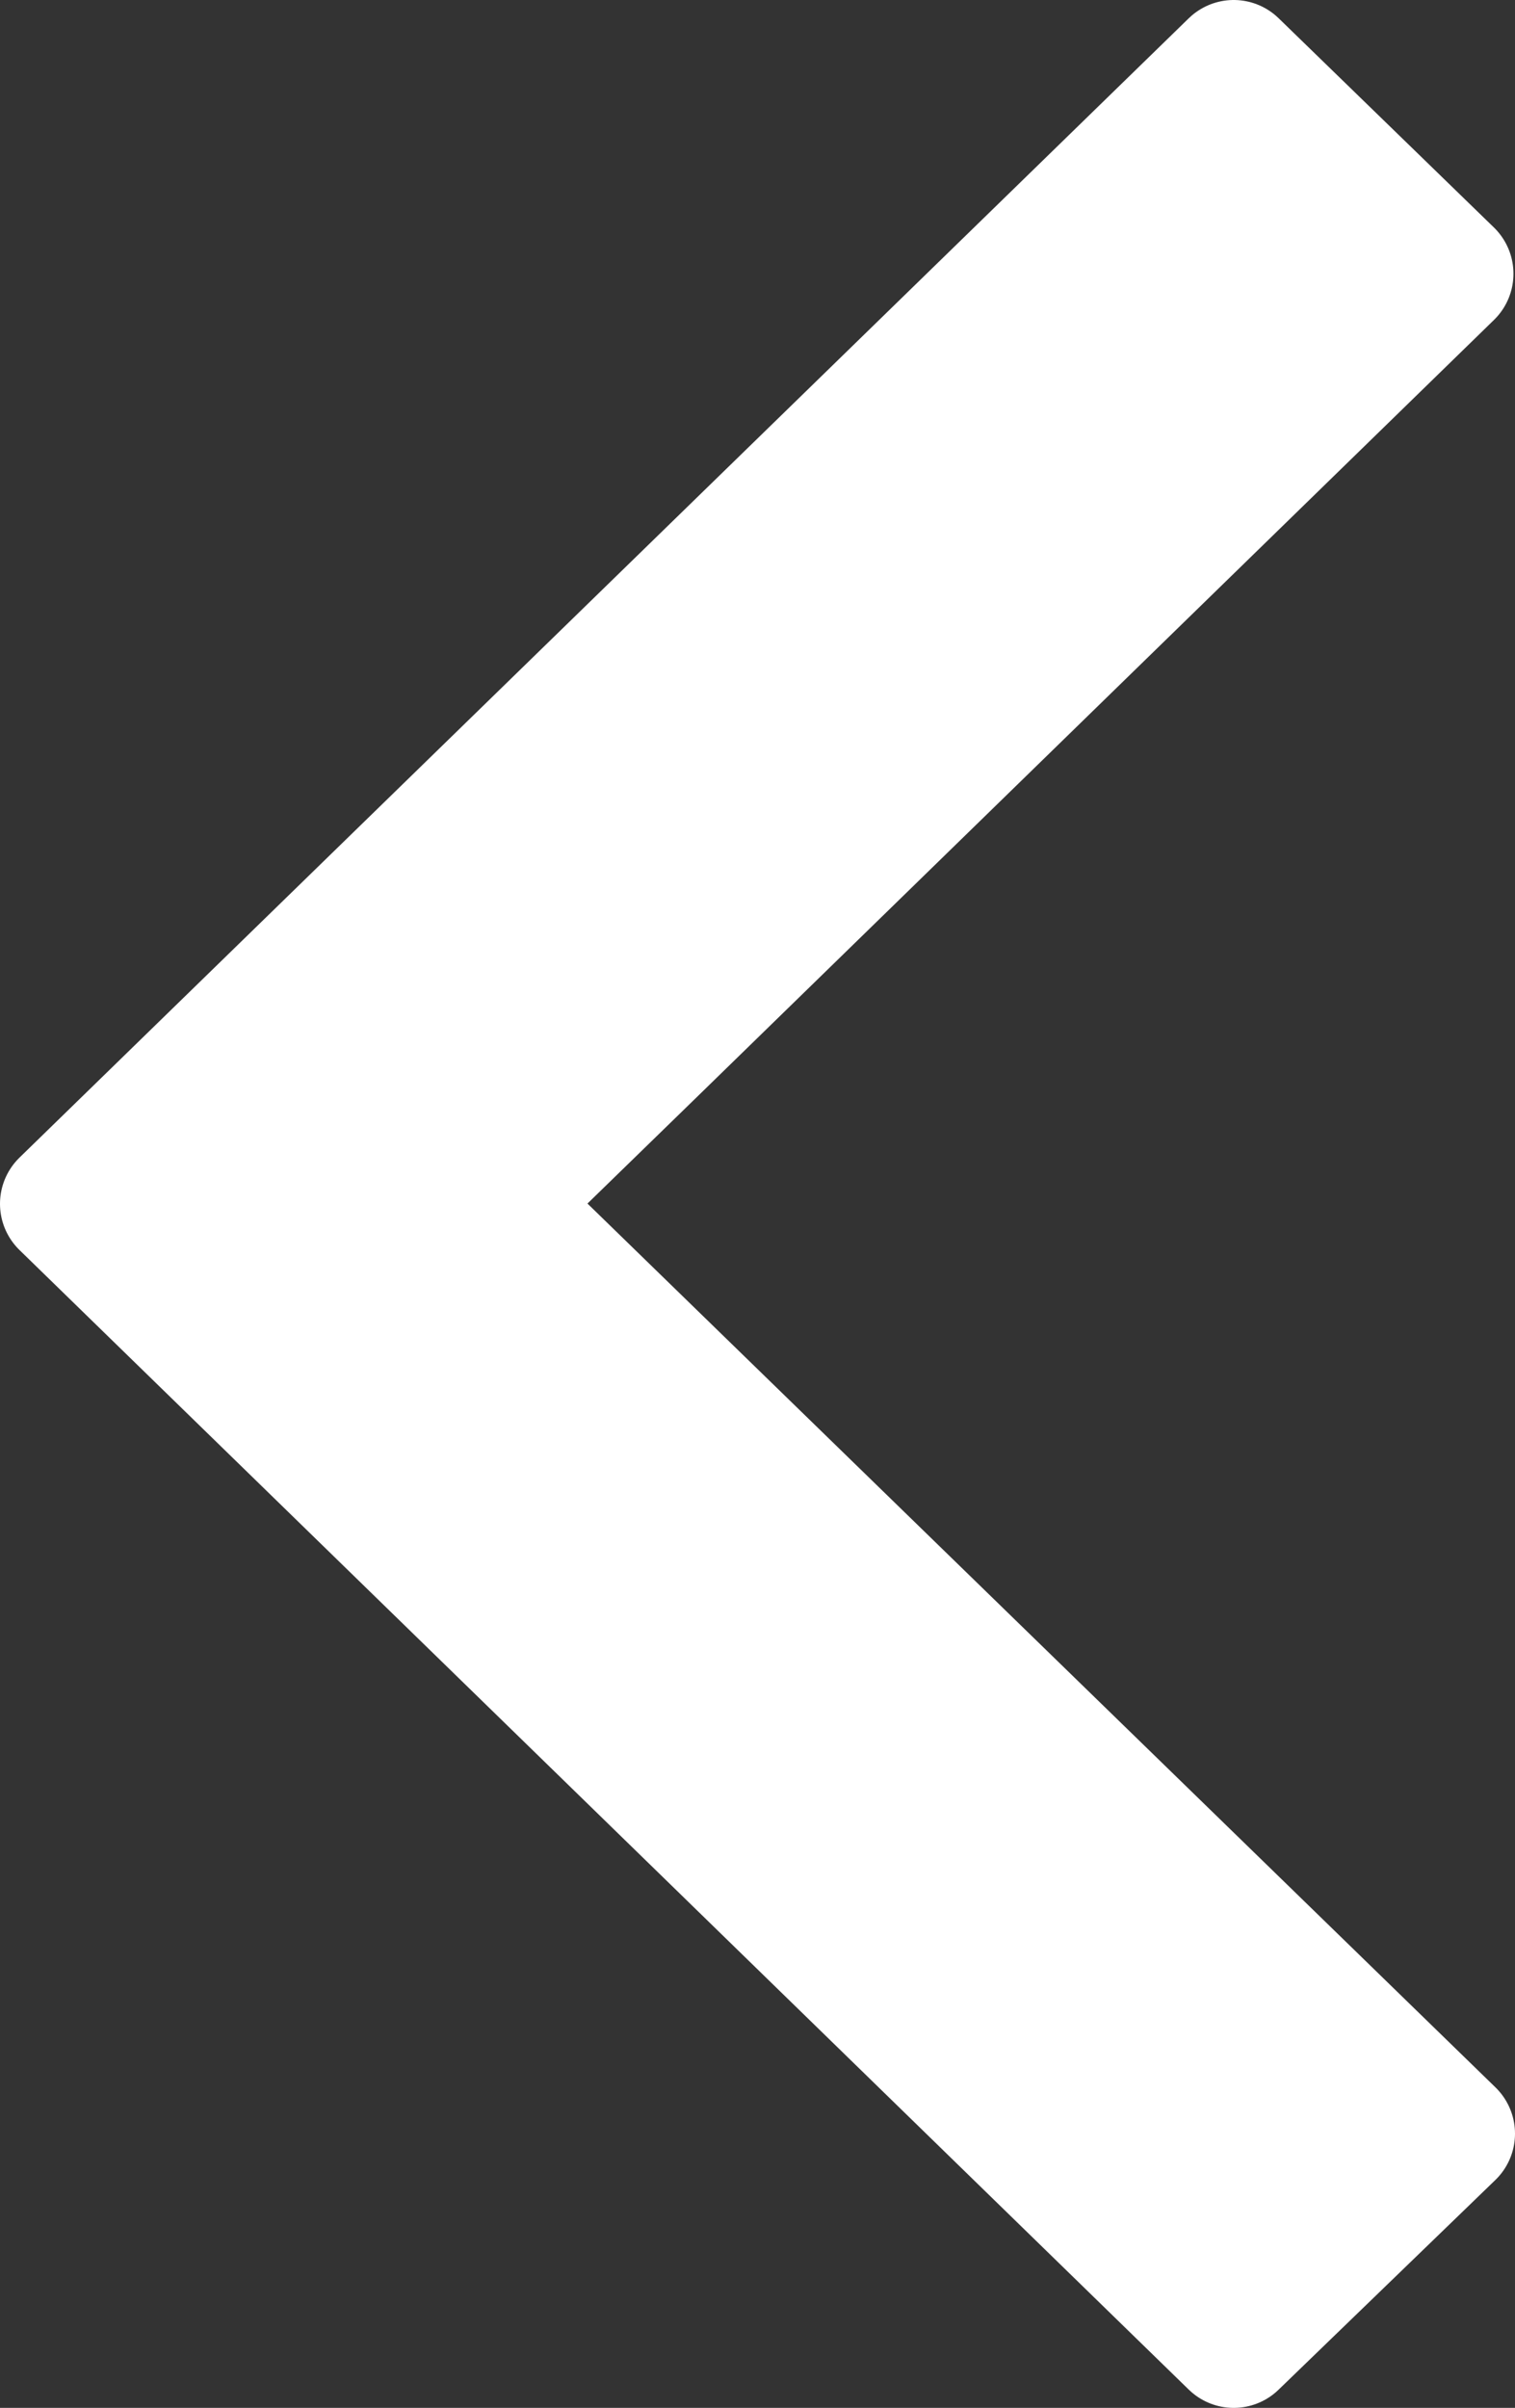 <svg xmlns="http://www.w3.org/2000/svg" width="5.876" height="9.333" viewBox="0 0 5.876 9.333">
  <rect x="0" y="0" width="5.876" height="9.333" fill="#333333" stroke="none"/>
  <path id="download" d="M.841,0,5.376,4.417.841,8.833.006,8.022l3.11-3.03.59-.574L0,.813Z" transform="translate(5.626 9.083) rotate(180)" fill="#fff" stroke="#fff" stroke-linejoin="round" stroke-width="0.5"/>
</svg>
